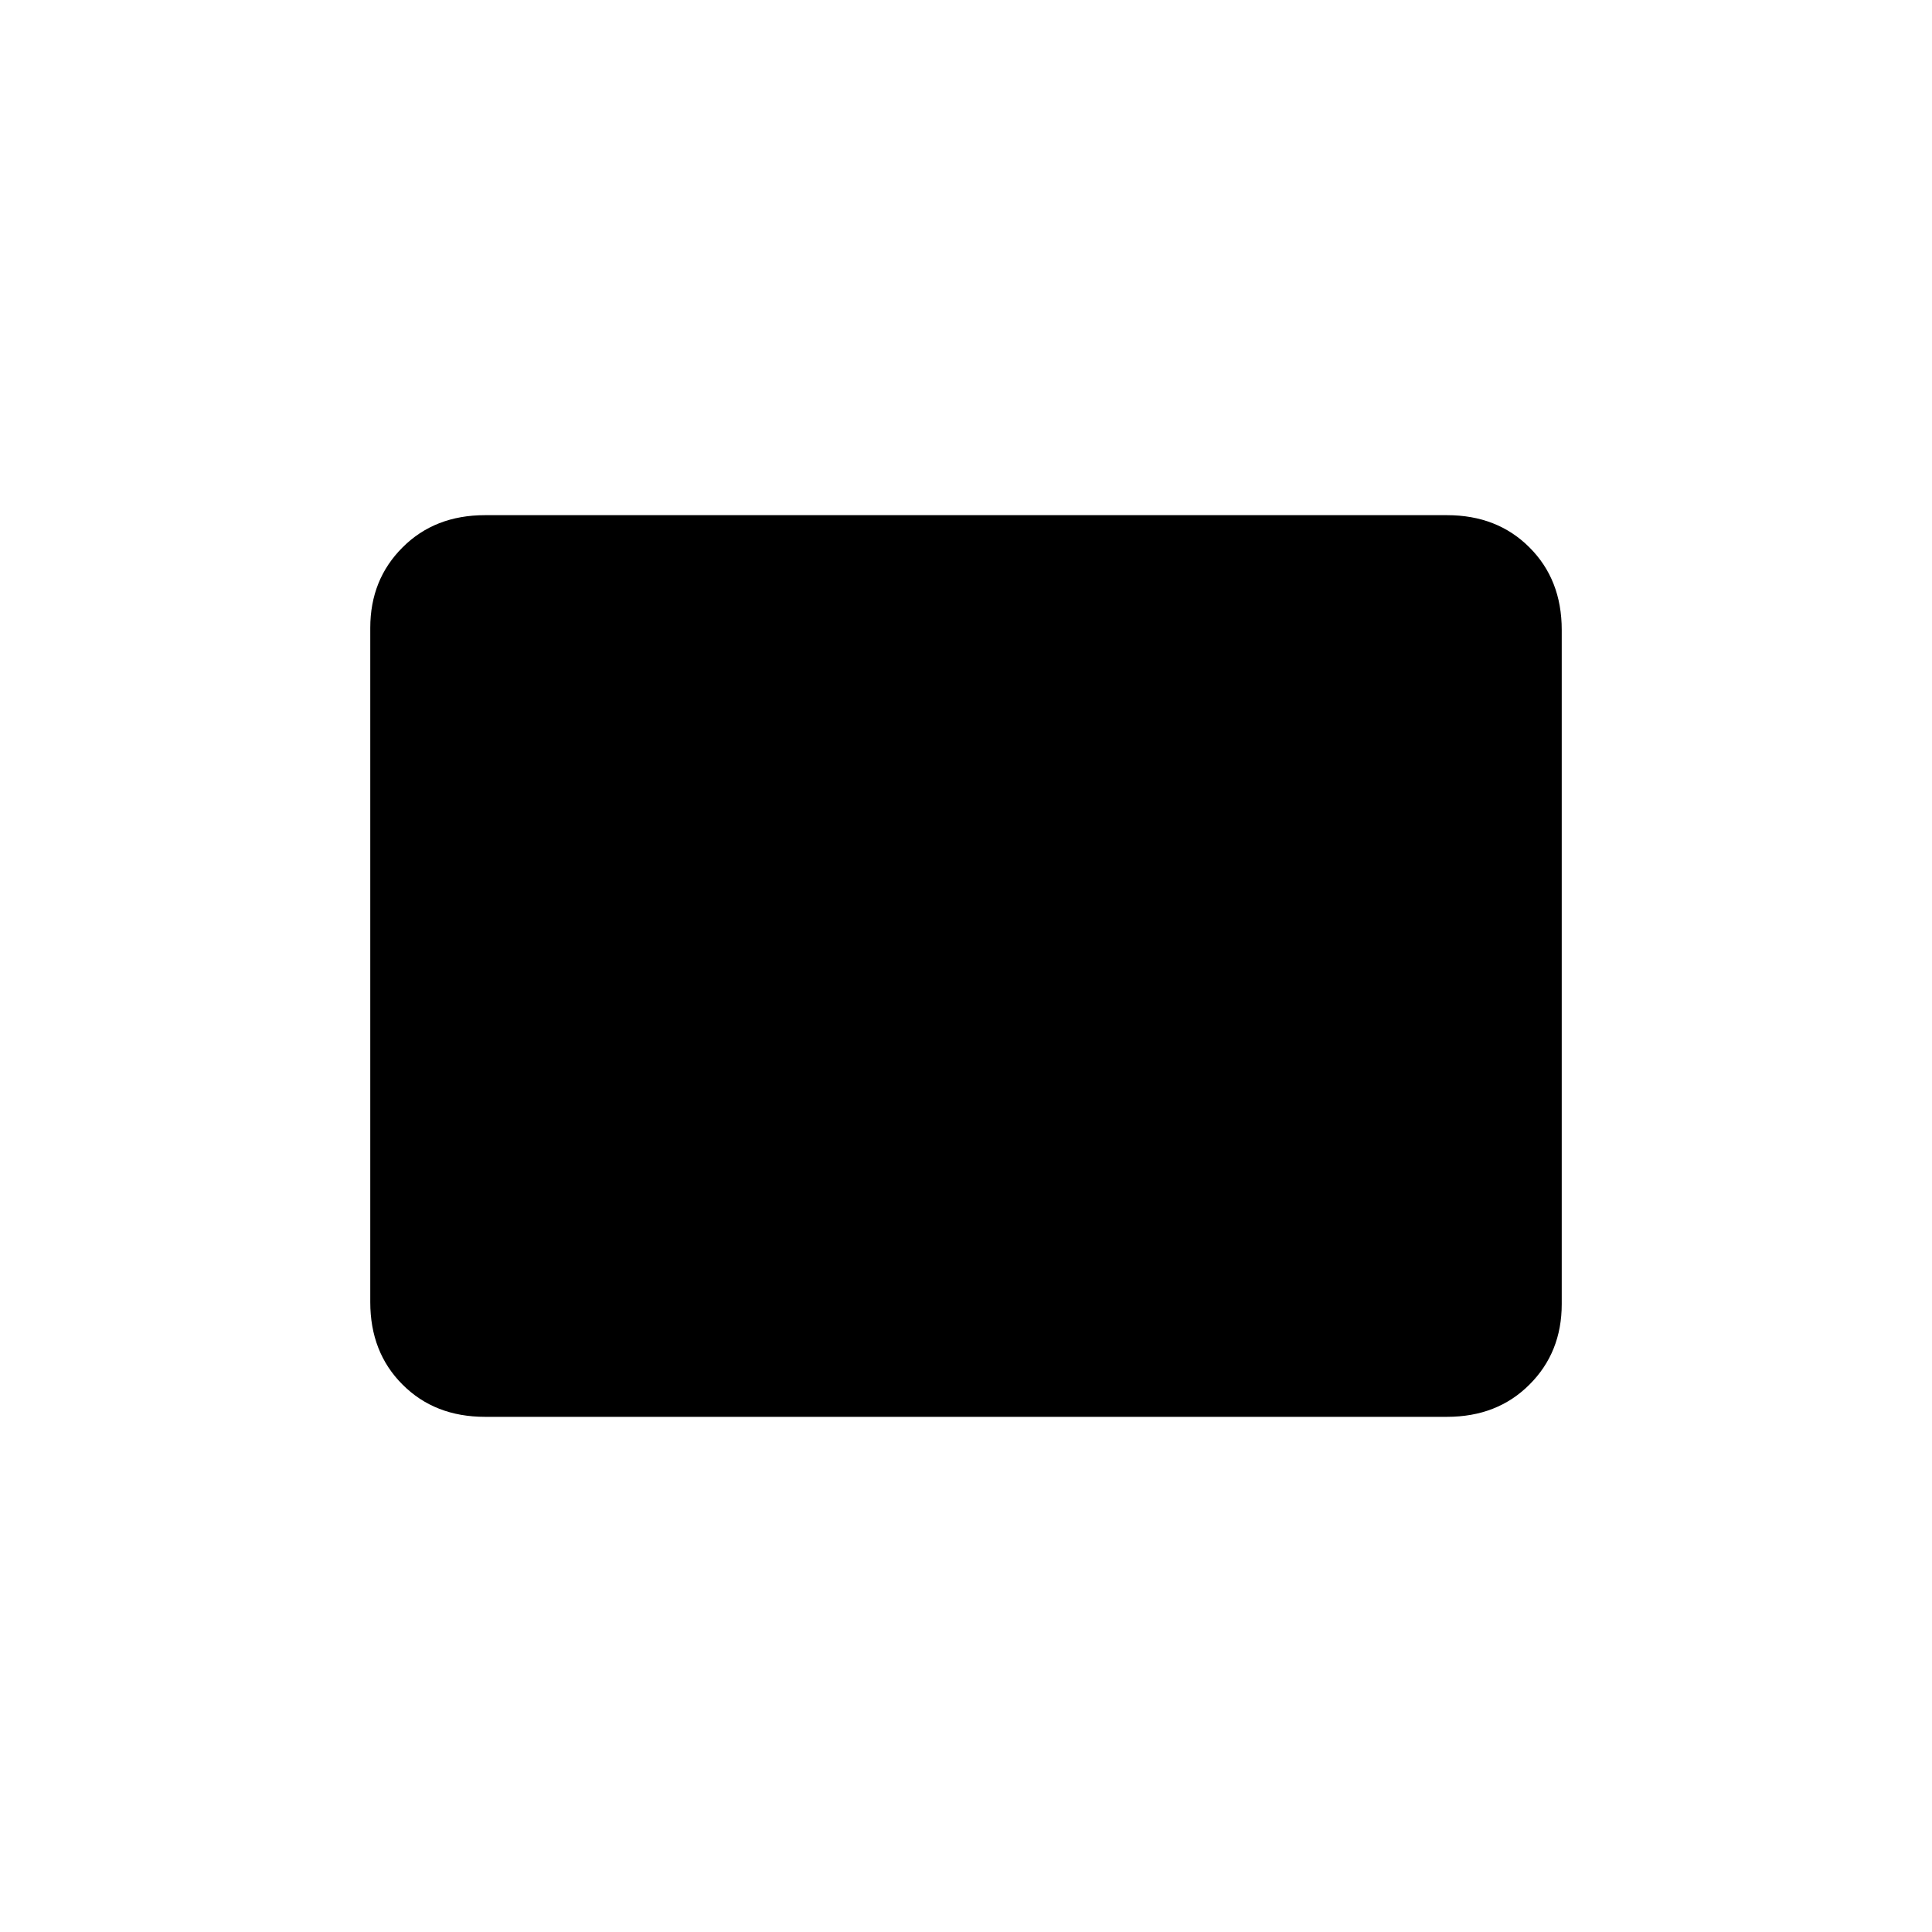 <svg xmlns="http://www.w3.org/2000/svg" height="20" width="20"><path d="M5.021 14.667q-.521 0-.854-.334-.334-.333-.334-.854V6.5q0-.5.334-.833.333-.334.854-.334h9.958q.521 0 .854.334.334.333.334.854V13.5q0 .5-.334.833-.333.334-.854.334Z"/></svg>